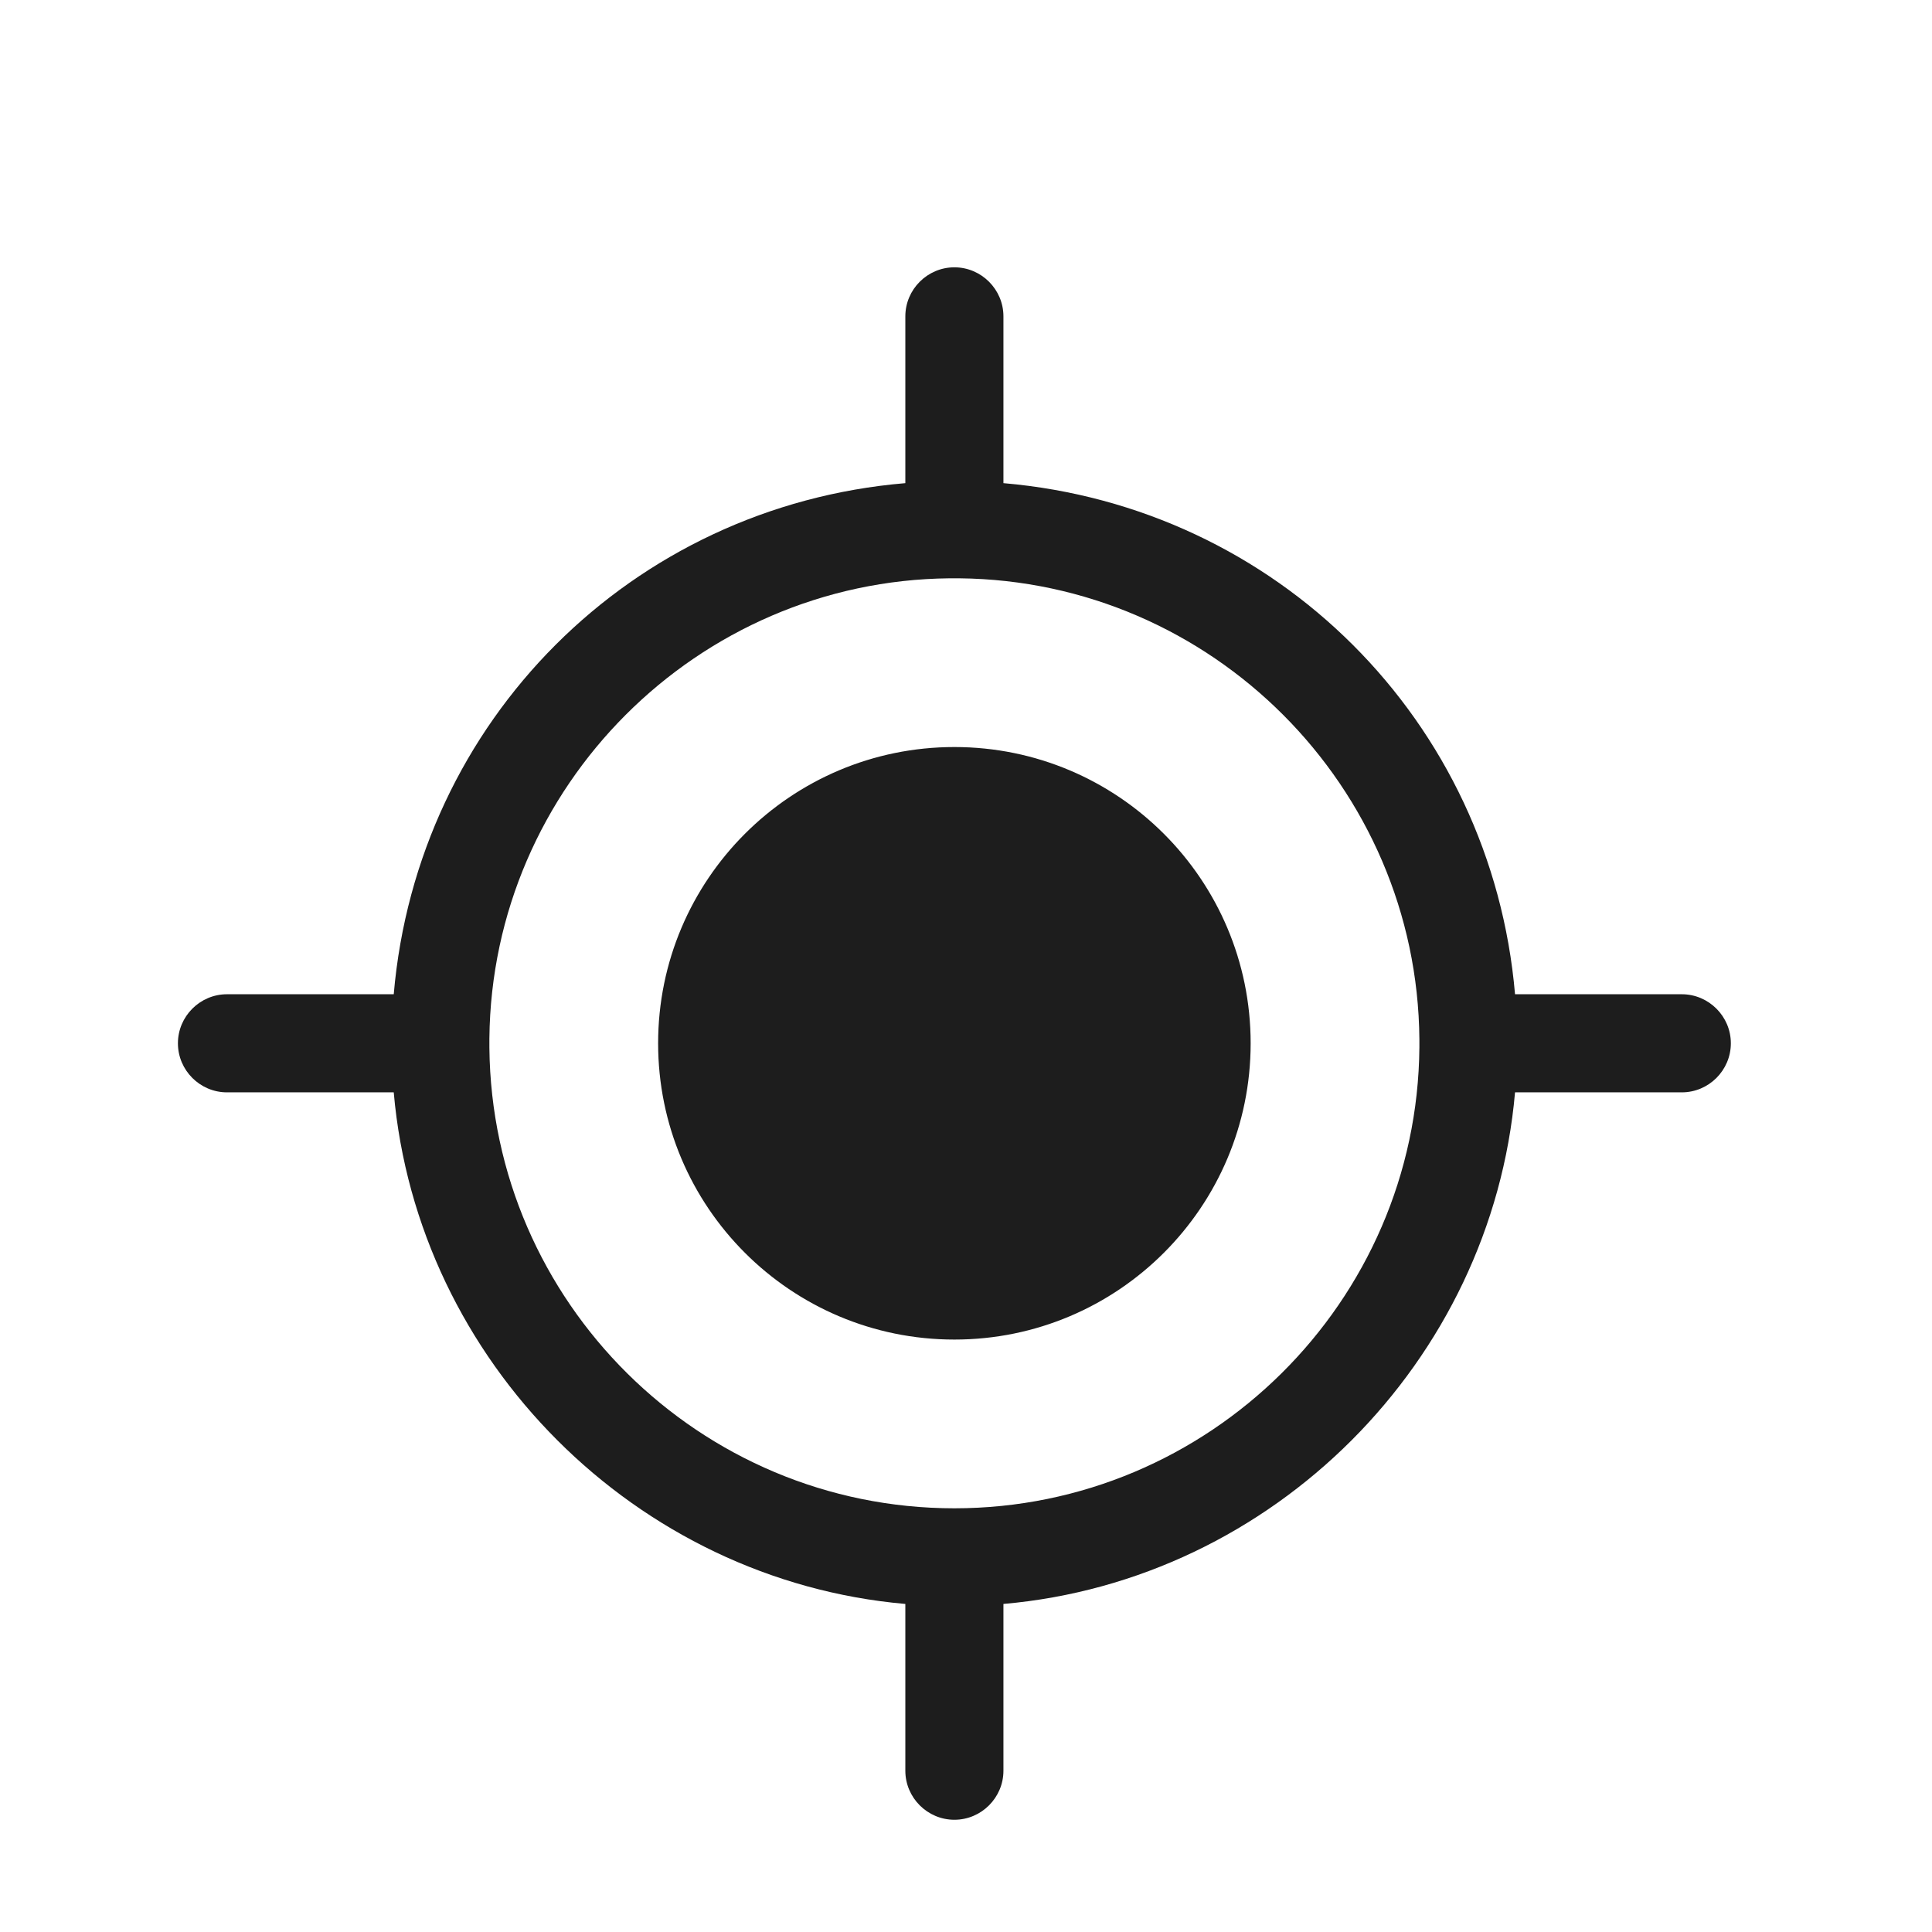 <?xml version="1.0" encoding="iso-8859-1"?>
<!DOCTYPE svg PUBLIC "-//W3C//DTD SVG 1.1//EN" "http://www.w3.org/Graphics/SVG/1.1/DTD/svg11.dtd">
<svg version="1.1" xmlns="http://www.w3.org/2000/svg" xmlns:xlink="http://www.w3.org/1999/xlink" x="0px"
	y="0px" width="511.626px" height="511.627px" viewBox="0 0 1100 1100"
	style="enable-background:new 0 0 1100 1100;" xml:space="preserve">
	<g>
		

<path transform="rotate(180 500 500) scale(0.9)" d="M507.345 263.677c103.511 0 187.426 83.912 187.426 187.423s-83.915 187.423-187.426 187.423c-103.511 0-187.42-83.912-187.42-187.423s83.909-187.423 187.42-187.423zM967.525 482.13h-105.503c-14.895 173.148-150.497 308.752-323.646 323.336v105.504c0 17.067-13.964 31.030-31.030 31.030s-31.030-13.964-31.030-31.030v-105.504c-173.15-14.895-308.752-150.499-323.647-323.336h-105.502c-17.067 0-31.030-13.964-31.030-31.030s13.964-31.030 31.030-31.030h105.502c14.895-170.356 152.979-308.752 323.647-323.646v-105.503c0-17.067 13.964-31.030 31.030-31.030s31.030 13.964 31.030 31.030v105.503c170.356 14.895 308.752 153.29 323.646 323.646h105.503c17.067 0 31.030 13.964 31.030 31.030s-13.964 31.030-31.030 31.030zM213.178 453.582c1.241 159.806 131.258 290.131 291.064 291.683h6.206c159.496-1.552 289.513-131.569 291.064-291.065v-5.893c-1.552-161.047-133.12-291.375-294.167-291.375s-292.926 130.638-294.167 291.685v4.965z" fill="#1D1D1D" />

    </g>
</svg>